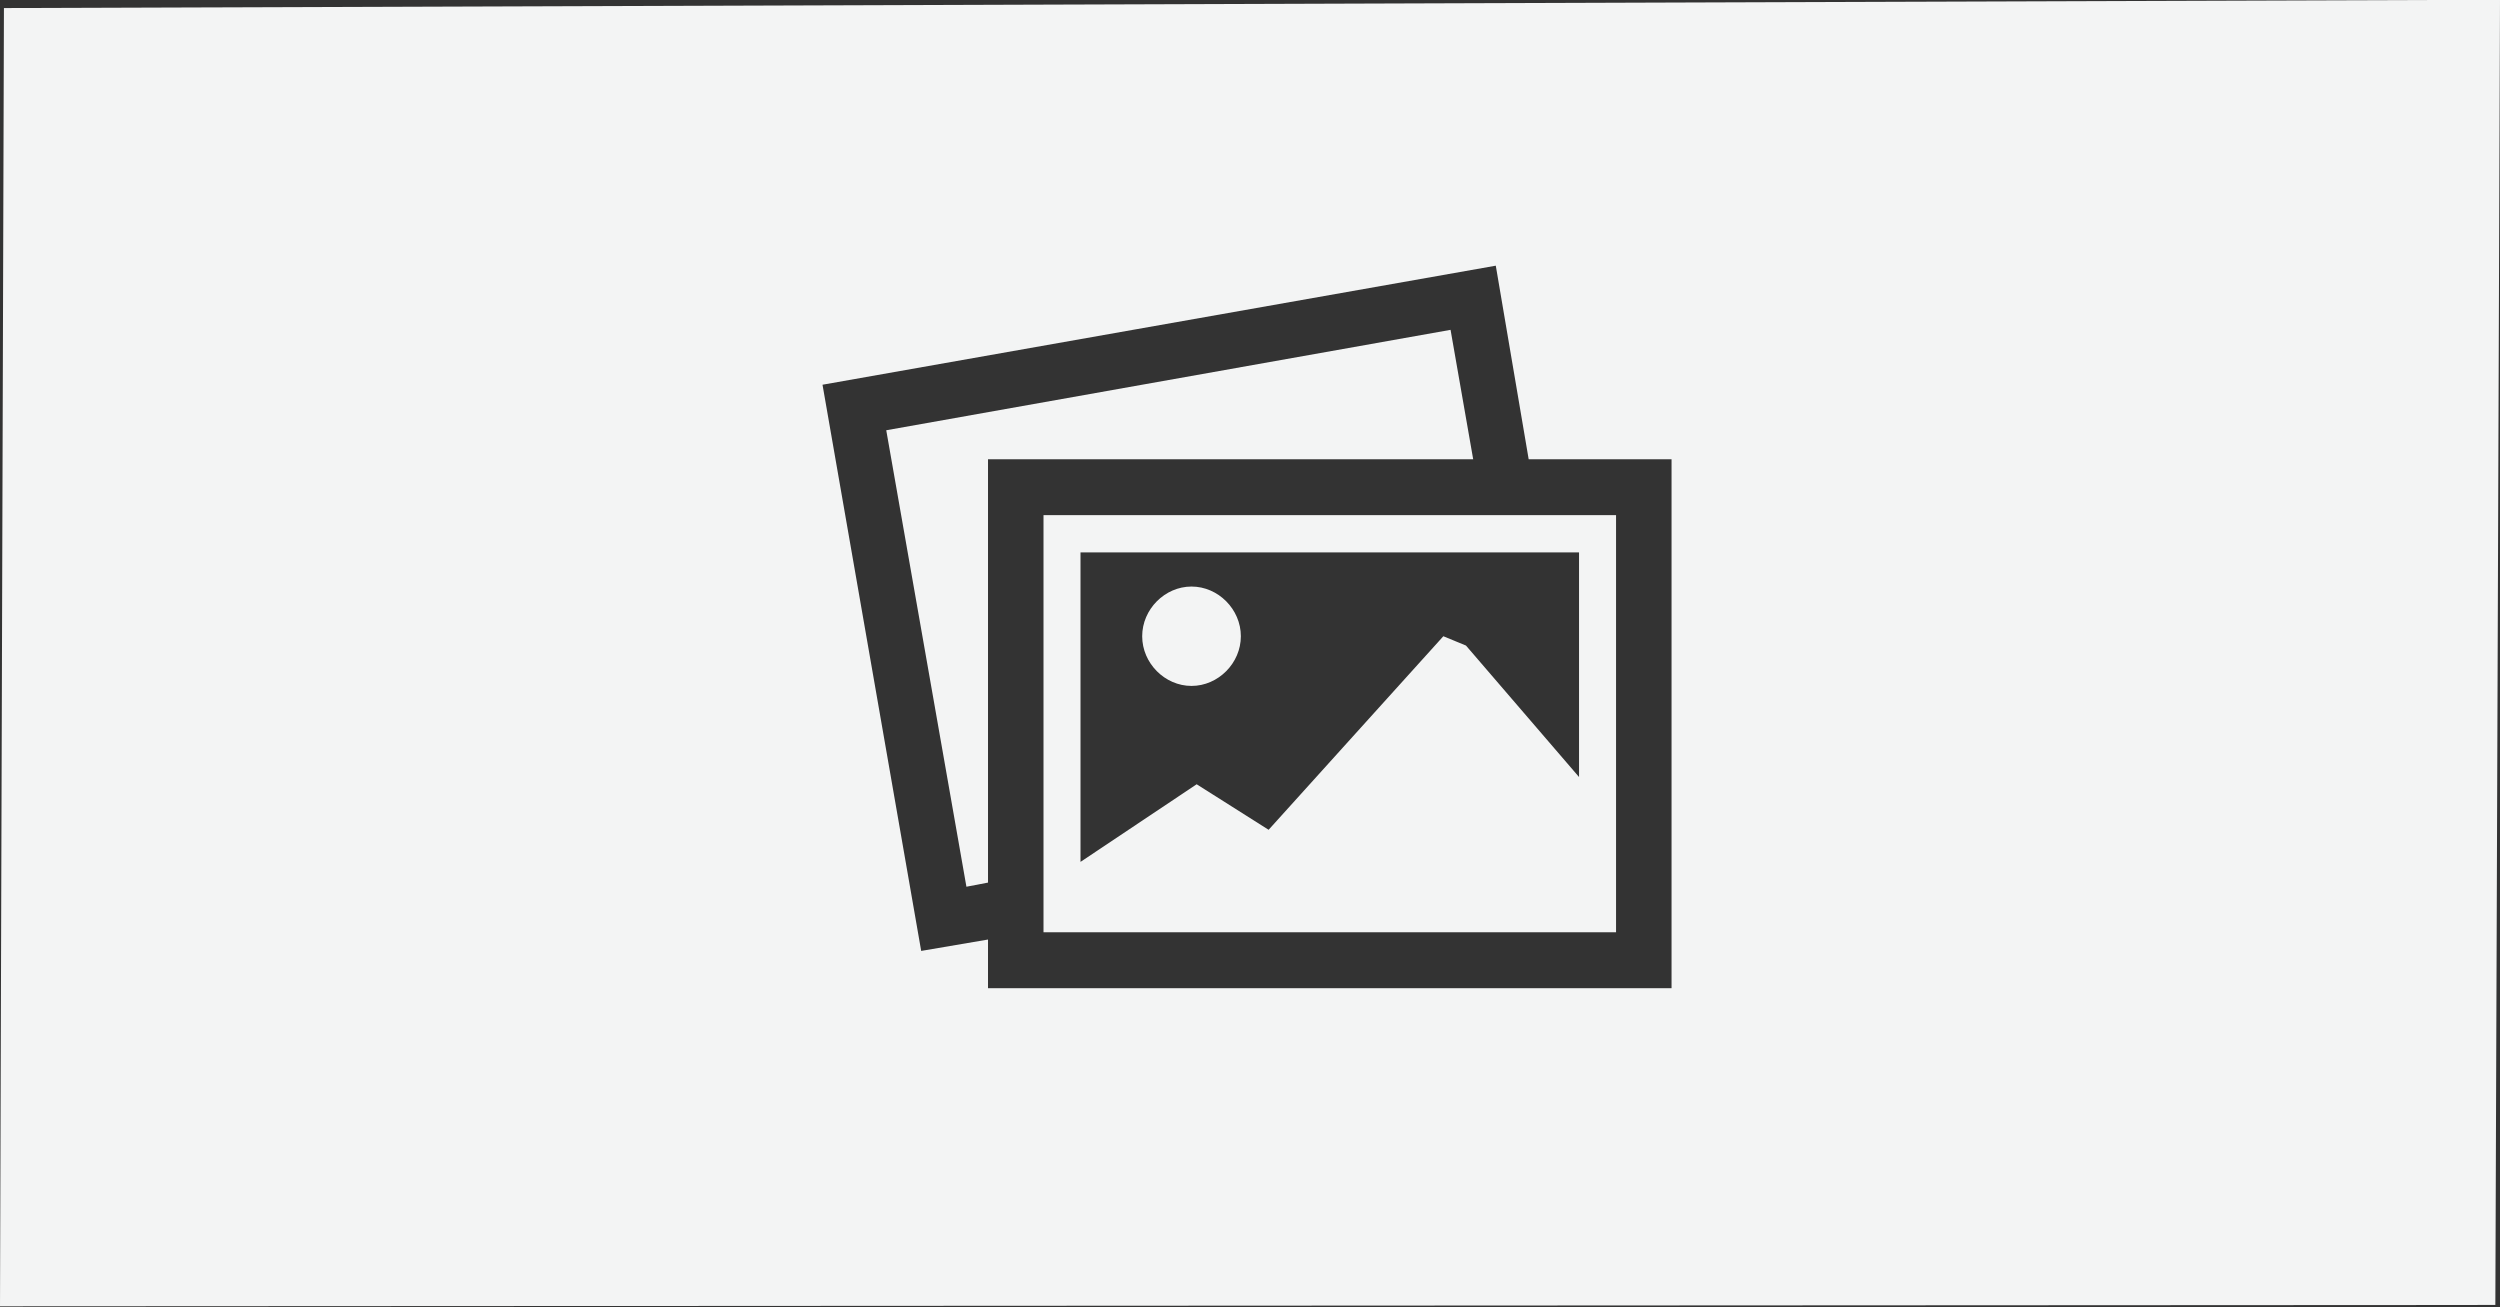 <?xml version="1.0" encoding="utf-8"?>
<svg viewBox="88.249 -15.51 622.077 325.25" width="622.077" height="325.25" xmlns="http://www.w3.org/2000/svg">
  <rect x="88.249" y="-15.51" width="622.077" height="325.25" fill="#333333" stroke="none"/>
  <g transform="matrix(1, 0, 0, 1.007, -6.715, -157.07)" style="">
    <path fill="#F3F4F4" d="M 95.943 142.567 L 717.041 140.516 L 715.883 463.032 L 94.964 463.367 L 95.943 142.567 Z M 475.346 254.057 L 467.161 206.226 L 299.63 235.641 L 324.183 375.549 L 340.81 372.736 L 340.81 384.757 L 510.897 384.757 L 510.897 254.057 L 475.346 254.057 Z M 340.811 358.666 L 335.44 359.687 L 315.49 246.893 L 455.909 222.081 L 461.537 254.055 L 340.811 254.055 L 340.811 358.666 Z M 497.087 370.943 L 354.621 370.943 L 354.621 267.868 L 497.087 267.868 L 497.087 370.943 Z M 363.828 277.075 L 363.828 353.549 L 392.731 334.368 L 410.634 345.62 L 454.114 297.791 L 459.743 300.092 L 487.877 332.577 L 487.877 277.075 L 363.828 277.075 Z M 391.451 310.068 C 384.803 310.068 379.175 304.442 379.175 297.791 C 379.175 291.141 384.803 285.512 391.451 285.512 C 398.102 285.512 403.727 291.138 403.727 297.791 C 403.729 304.442 398.102 310.068 391.451 310.068 Z"/>
  </g>
</svg>